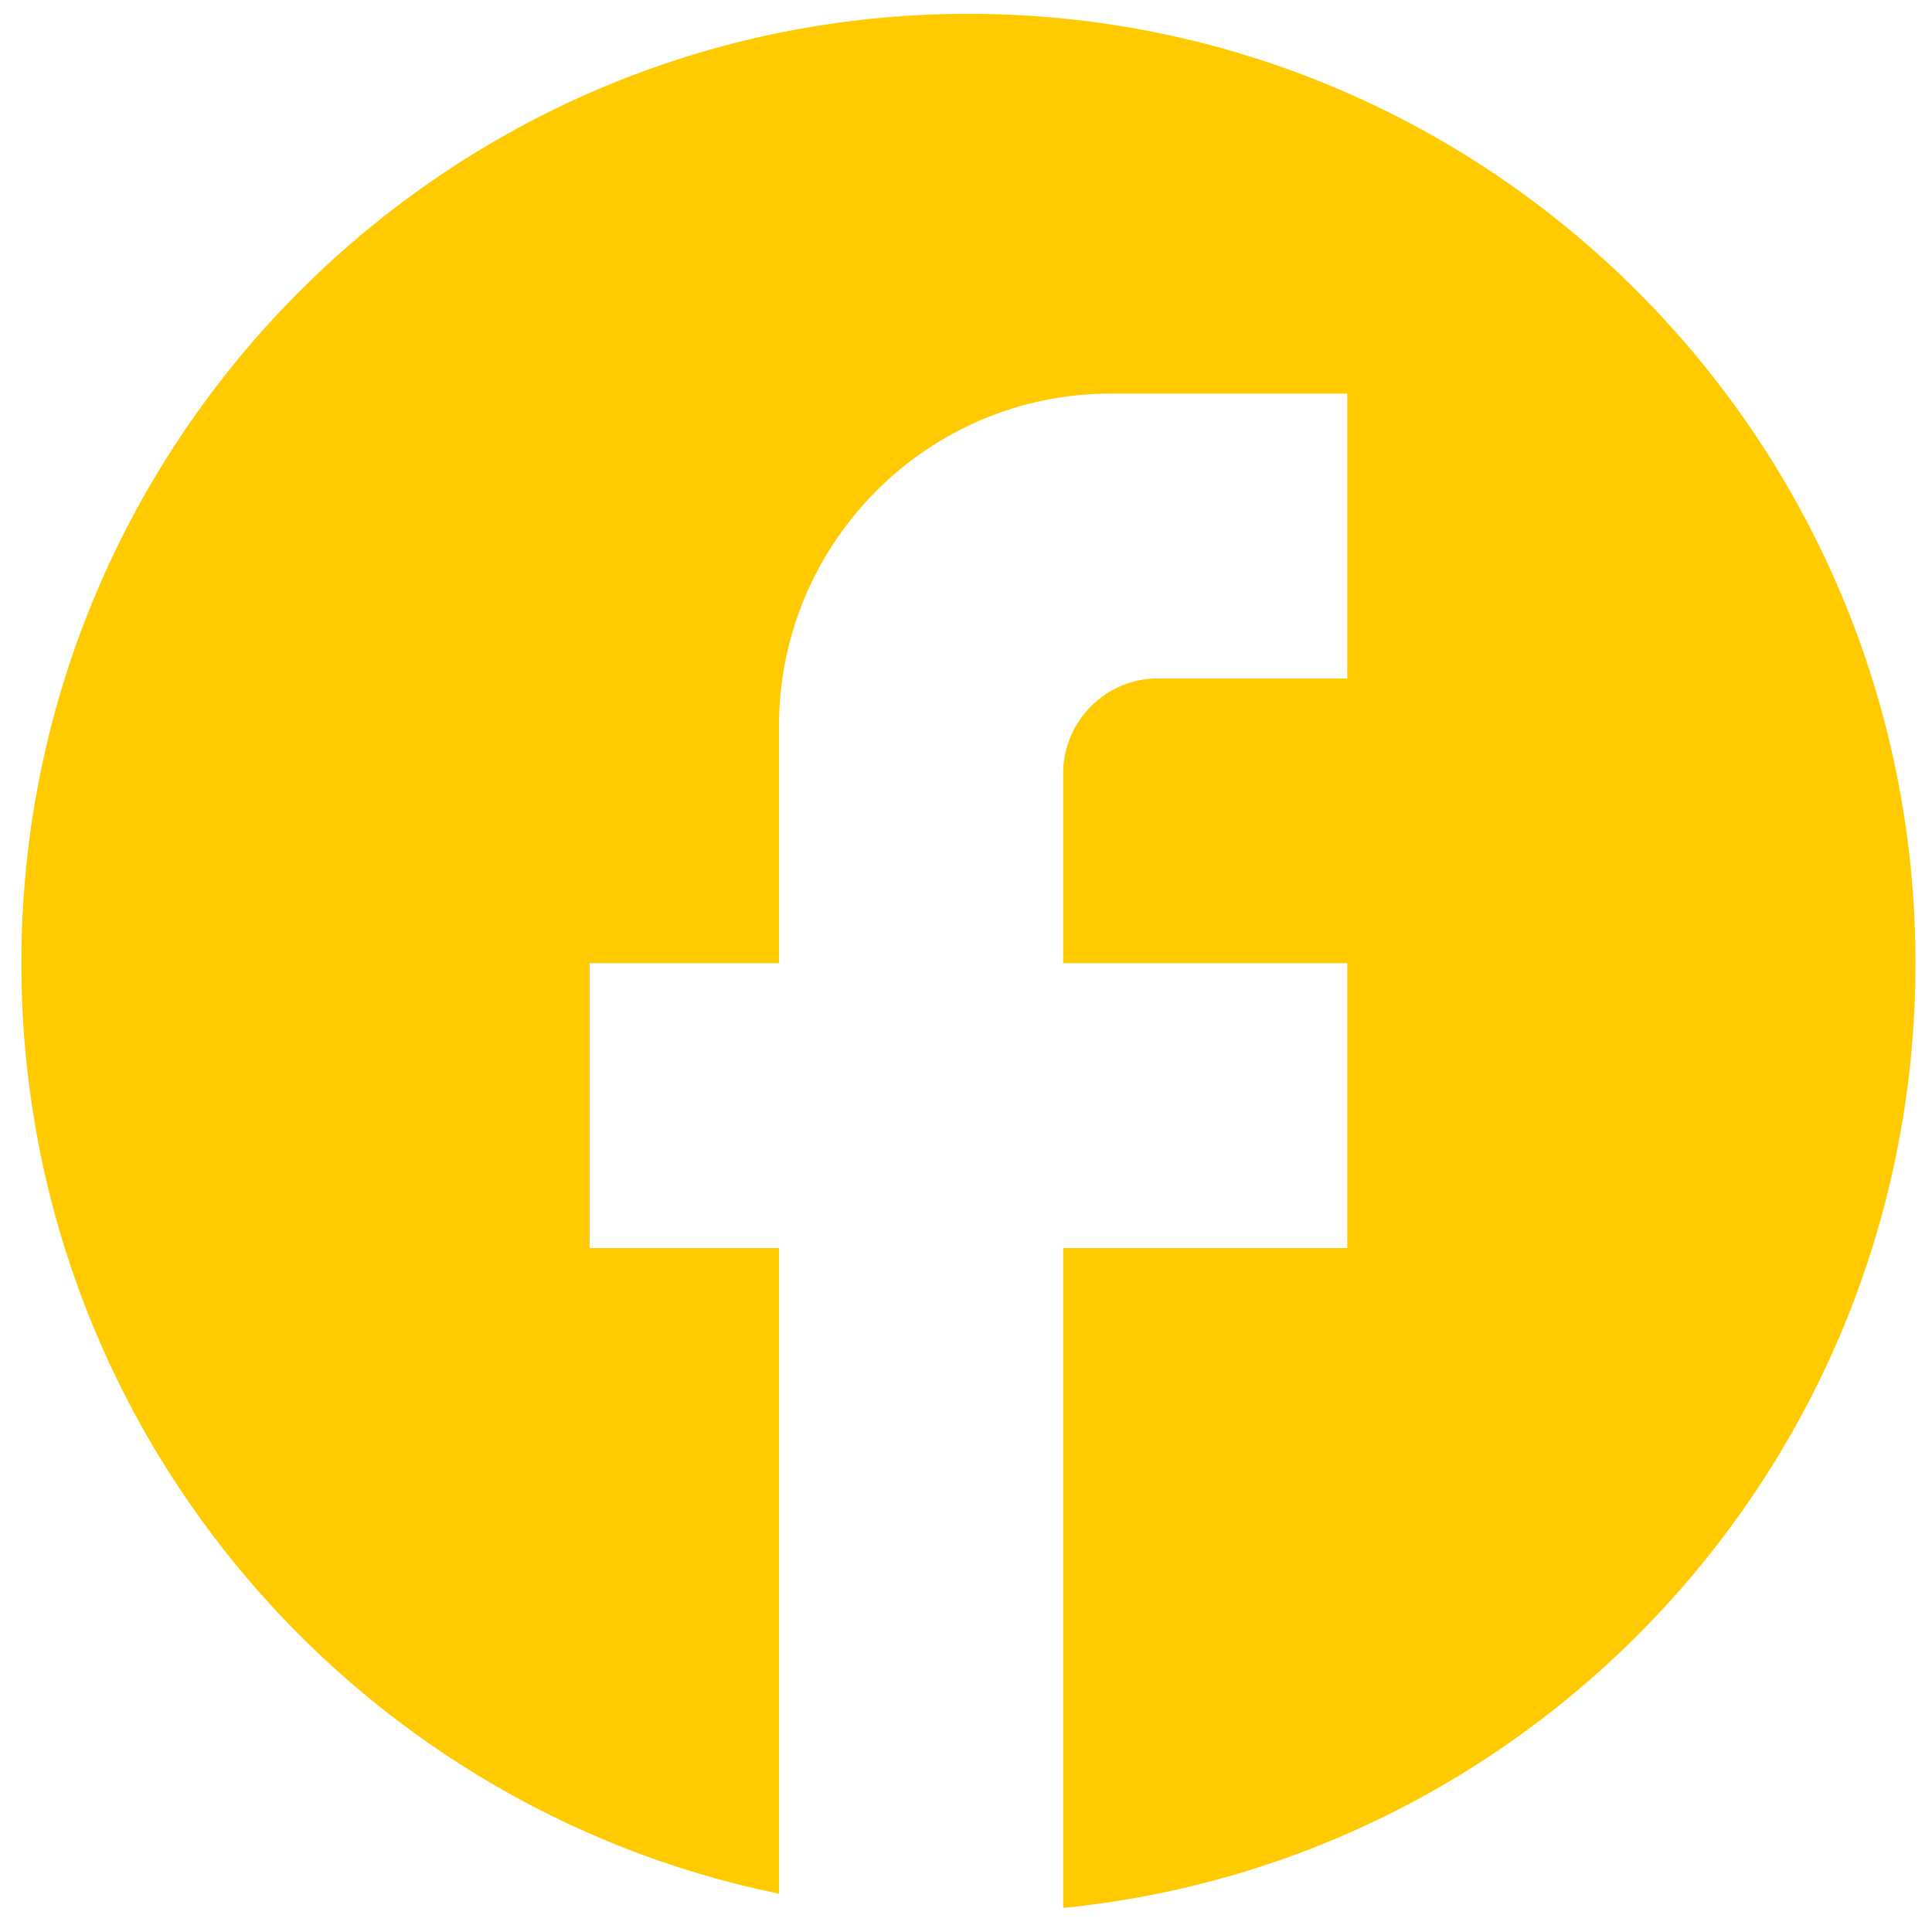 <svg width="51" height="51" viewBox="0 0 51 51" fill="none" xmlns="http://www.w3.org/2000/svg">
<path d="M50.564 25.427C50.564 11.593 39.364 0.365 25.564 0.365C11.764 0.365 0.564 11.593 0.564 25.427C0.564 37.558 9.164 47.658 20.564 49.989V32.946H15.564V25.427H20.564V19.162C20.564 14.325 24.489 10.39 29.314 10.39H35.564V17.909H30.564C29.189 17.909 28.064 19.036 28.064 20.415V25.427H35.564V32.946H28.064V50.365C40.689 49.112 50.564 38.435 50.564 25.427Z" fill="#FFCA00"/>
</svg>
